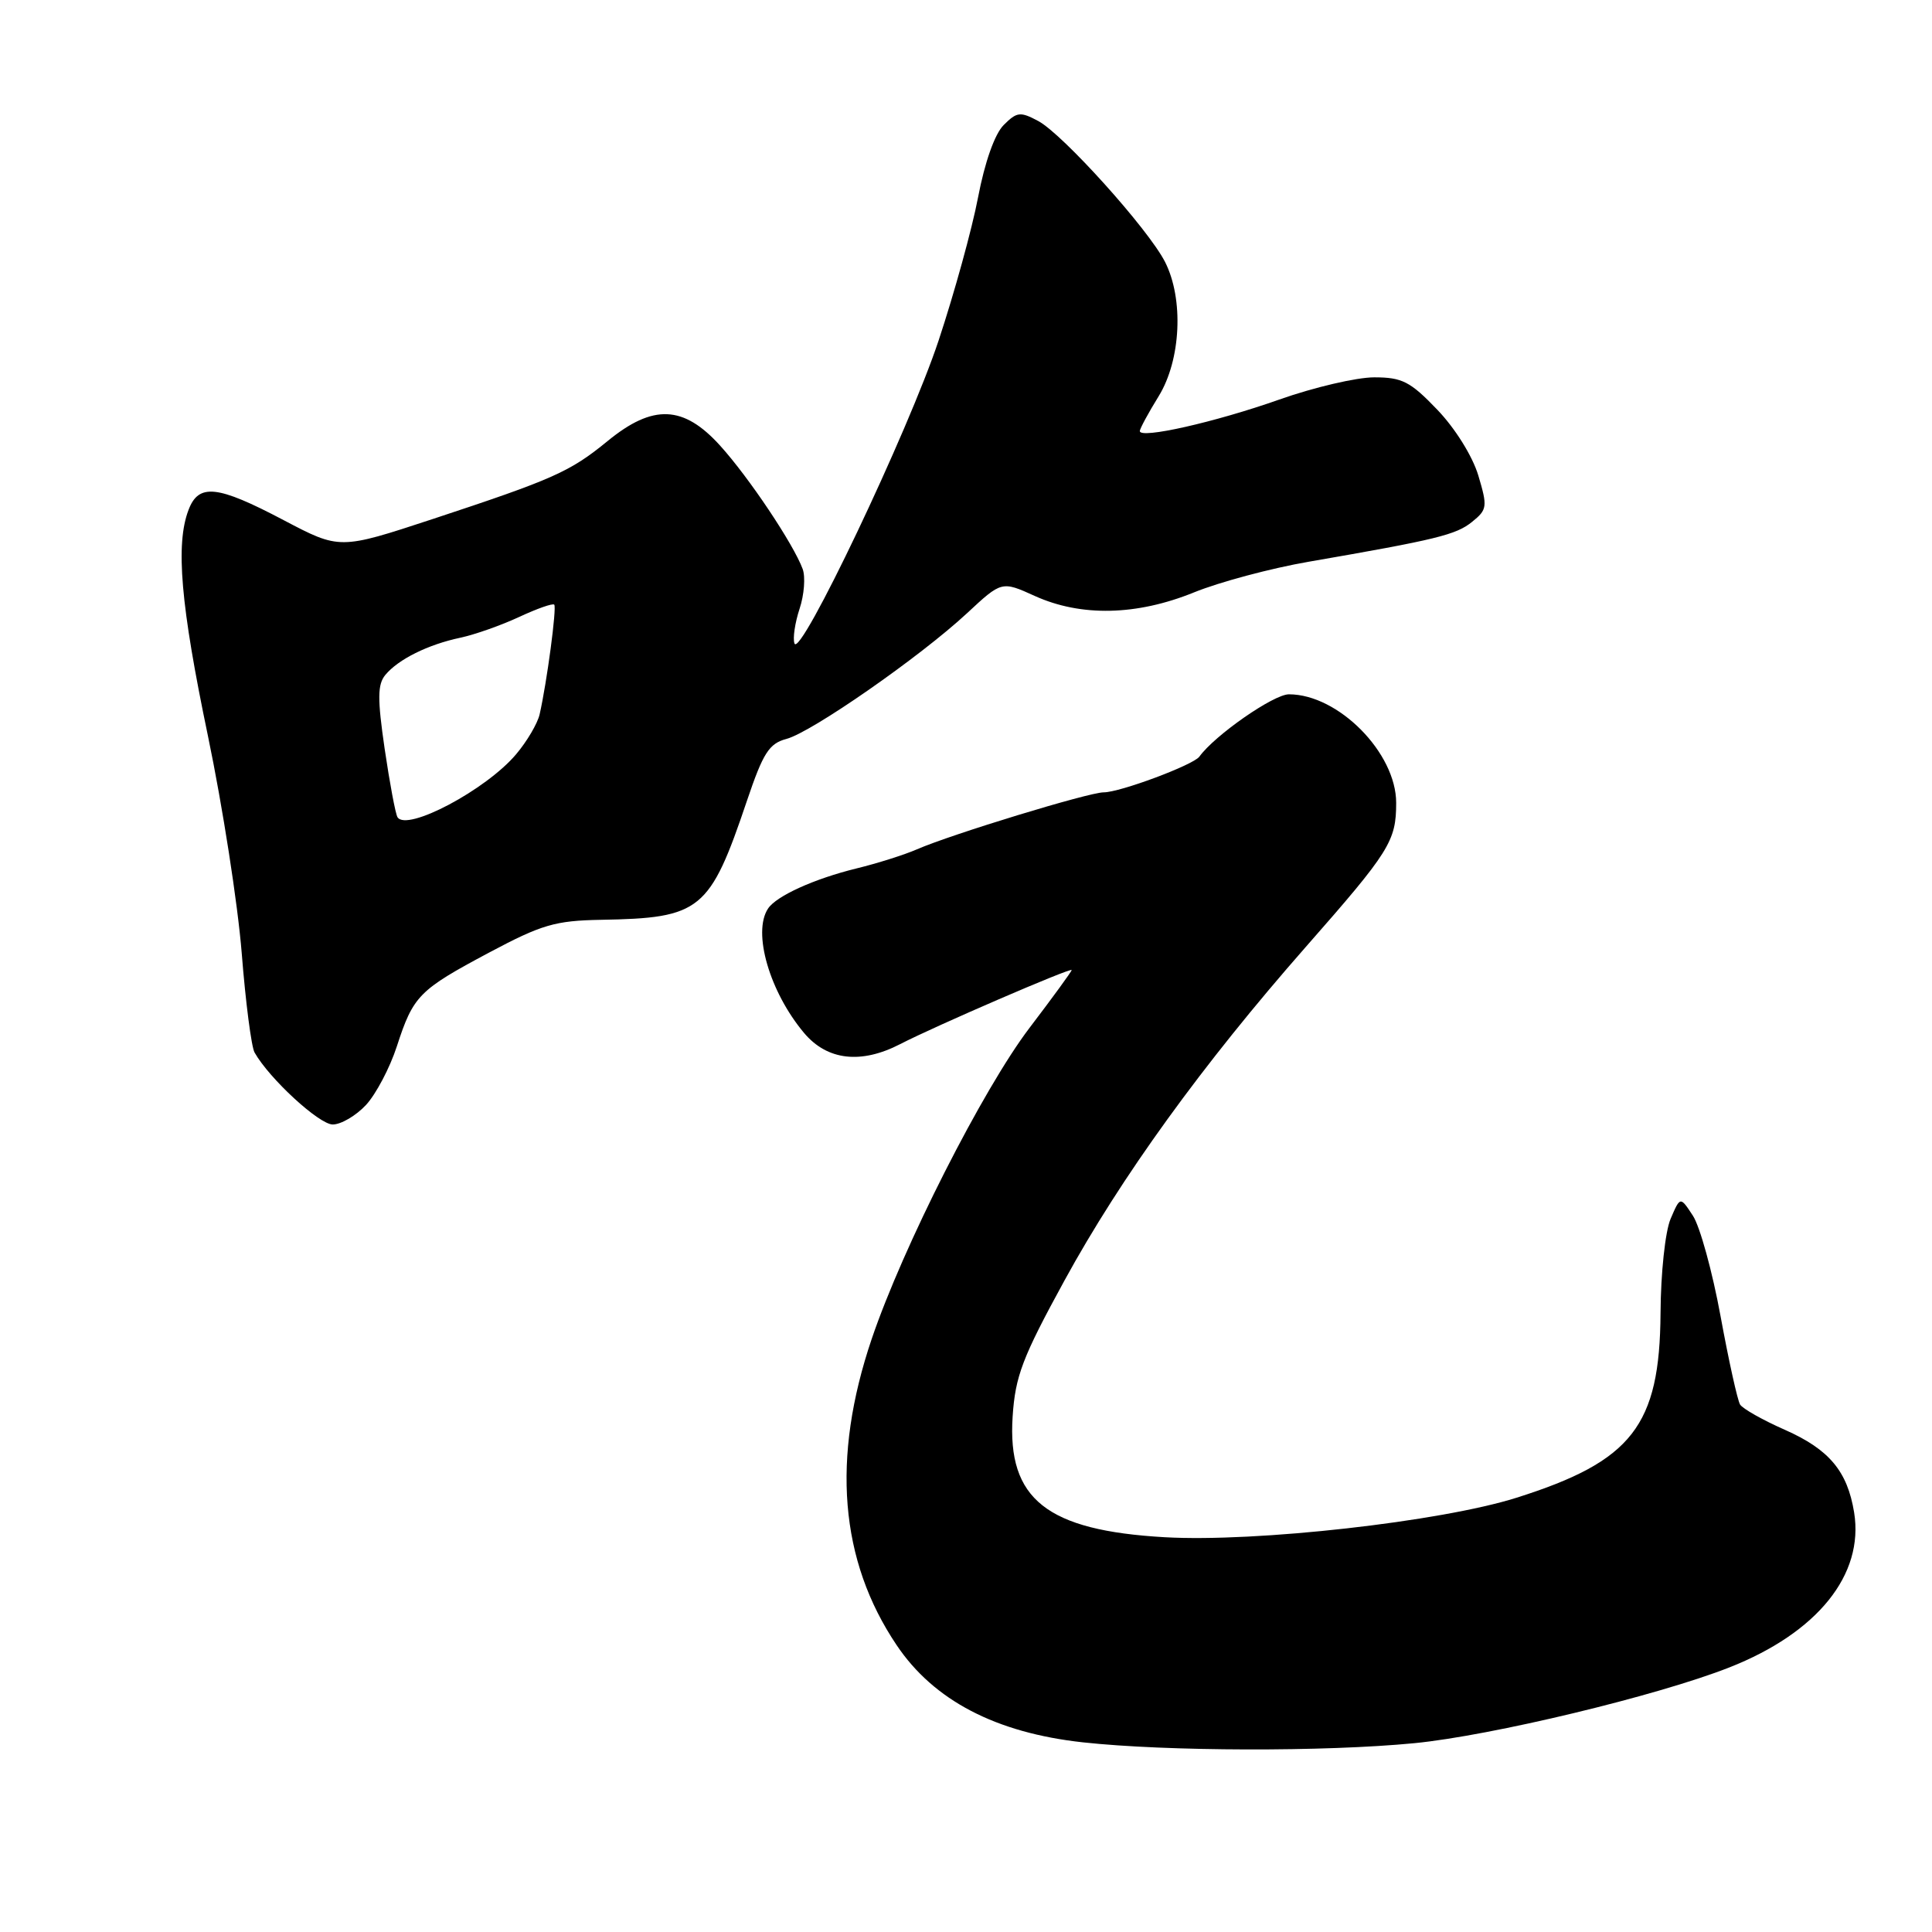 <?xml version="1.0" encoding="UTF-8" standalone="no"?>
<!DOCTYPE svg PUBLIC "-//W3C//DTD SVG 1.1//EN" "http://www.w3.org/Graphics/SVG/1.1/DTD/svg11.dtd" >
<svg xmlns="http://www.w3.org/2000/svg" xmlns:xlink="http://www.w3.org/1999/xlink" version="1.1" viewBox="0 0 256 256">
 <g >
 <path fill="currentColor"
d=" M 187.41 230.98 C 197.59 229.99 219.60 224.70 229.13 220.95 C 240.82 216.35 247.02 208.66 245.68 200.40 C 244.79 194.94 242.38 192.06 236.51 189.46 C 233.58 188.17 230.91 186.66 230.57 186.11 C 230.23 185.56 229.06 180.28 227.98 174.39 C 226.90 168.49 225.25 162.51 224.32 161.09 C 222.64 158.52 222.64 158.52 221.36 161.51 C 220.65 163.19 220.06 168.68 220.03 174.00 C 219.93 188.92 216.26 193.62 200.94 198.46 C 190.89 201.63 166.43 204.38 154.33 203.69 C 138.70 202.80 133.46 198.65 134.18 187.69 C 134.53 182.35 135.47 179.87 141.04 169.69 C 148.53 155.99 159.33 141.06 173.00 125.50 C 184.15 112.82 185.00 111.46 185.00 106.38 C 185.00 99.76 177.34 92.00 170.79 92.00 C 168.76 92.00 160.97 97.42 158.92 100.26 C 158.13 101.36 148.38 105.00 146.24 104.99 C 144.28 104.99 126.12 110.53 121.50 112.54 C 119.85 113.26 116.25 114.40 113.50 115.07 C 107.90 116.44 102.87 118.72 101.77 120.39 C 99.68 123.54 101.97 131.43 106.55 136.88 C 109.62 140.52 114.10 141.03 119.30 138.34 C 123.86 135.98 142.00 128.14 142.00 128.54 C 142.00 128.72 139.49 132.16 136.43 136.18 C 130.25 144.30 119.64 165.21 115.50 177.43 C 110.15 193.24 111.25 206.76 118.81 217.99 C 123.73 225.32 131.97 229.61 143.50 230.87 C 154.61 232.08 175.59 232.13 187.41 230.98 Z  M 48.50 146.41 C 49.82 144.98 51.66 141.49 52.58 138.66 C 54.77 131.92 55.49 131.19 64.83 126.21 C 71.78 122.51 73.57 121.99 79.62 121.88 C 92.88 121.65 94.05 120.70 98.99 106.06 C 101.12 99.76 101.91 98.52 104.21 97.91 C 107.56 97.02 121.90 87.04 128.12 81.27 C 132.73 76.98 132.73 76.98 137.12 78.97 C 143.24 81.74 150.61 81.58 158.20 78.50 C 161.59 77.12 168.44 75.29 173.43 74.43 C 190.36 71.50 192.94 70.87 195.07 69.14 C 197.07 67.52 197.12 67.14 195.88 62.99 C 195.11 60.44 192.82 56.76 190.45 54.29 C 186.87 50.55 185.79 50.00 182.09 50.00 C 179.75 50.00 174.10 51.32 169.52 52.94 C 161.00 55.95 150.98 58.21 151.03 57.11 C 151.05 56.78 152.17 54.70 153.53 52.50 C 156.49 47.69 156.87 39.61 154.37 34.70 C 152.15 30.35 140.85 17.80 137.58 16.04 C 135.19 14.76 134.74 14.82 133.00 16.56 C 131.81 17.74 130.49 21.48 129.60 26.14 C 128.80 30.34 126.44 38.88 124.37 45.12 C 120.38 57.12 105.99 87.36 105.27 85.26 C 105.03 84.58 105.34 82.51 105.95 80.66 C 106.56 78.82 106.74 76.45 106.36 75.40 C 105.15 72.11 99.25 63.28 95.43 59.06 C 90.57 53.68 86.52 53.51 80.50 58.45 C 75.52 62.52 73.35 63.49 57.26 68.80 C 45.01 72.83 45.01 72.83 37.58 68.92 C 28.78 64.28 26.32 64.02 24.98 67.57 C 23.24 72.12 23.93 80.15 27.55 97.50 C 29.50 106.85 31.51 119.81 32.03 126.30 C 32.54 132.79 33.31 138.72 33.73 139.46 C 35.69 142.93 42.29 149.00 44.09 149.00 C 45.19 149.00 47.18 147.83 48.50 146.41 Z  M 52.67 108.28 C 52.40 107.84 51.64 103.77 50.97 99.23 C 50.00 92.57 50.02 90.69 51.06 89.43 C 52.78 87.36 56.70 85.41 61.00 84.50 C 62.92 84.09 66.43 82.85 68.79 81.75 C 71.15 80.65 73.24 79.91 73.44 80.12 C 73.79 80.49 72.47 90.41 71.50 94.67 C 71.22 95.87 69.83 98.24 68.39 99.94 C 64.43 104.65 53.89 110.24 52.67 108.28 Z "/>
</g>
</svg>